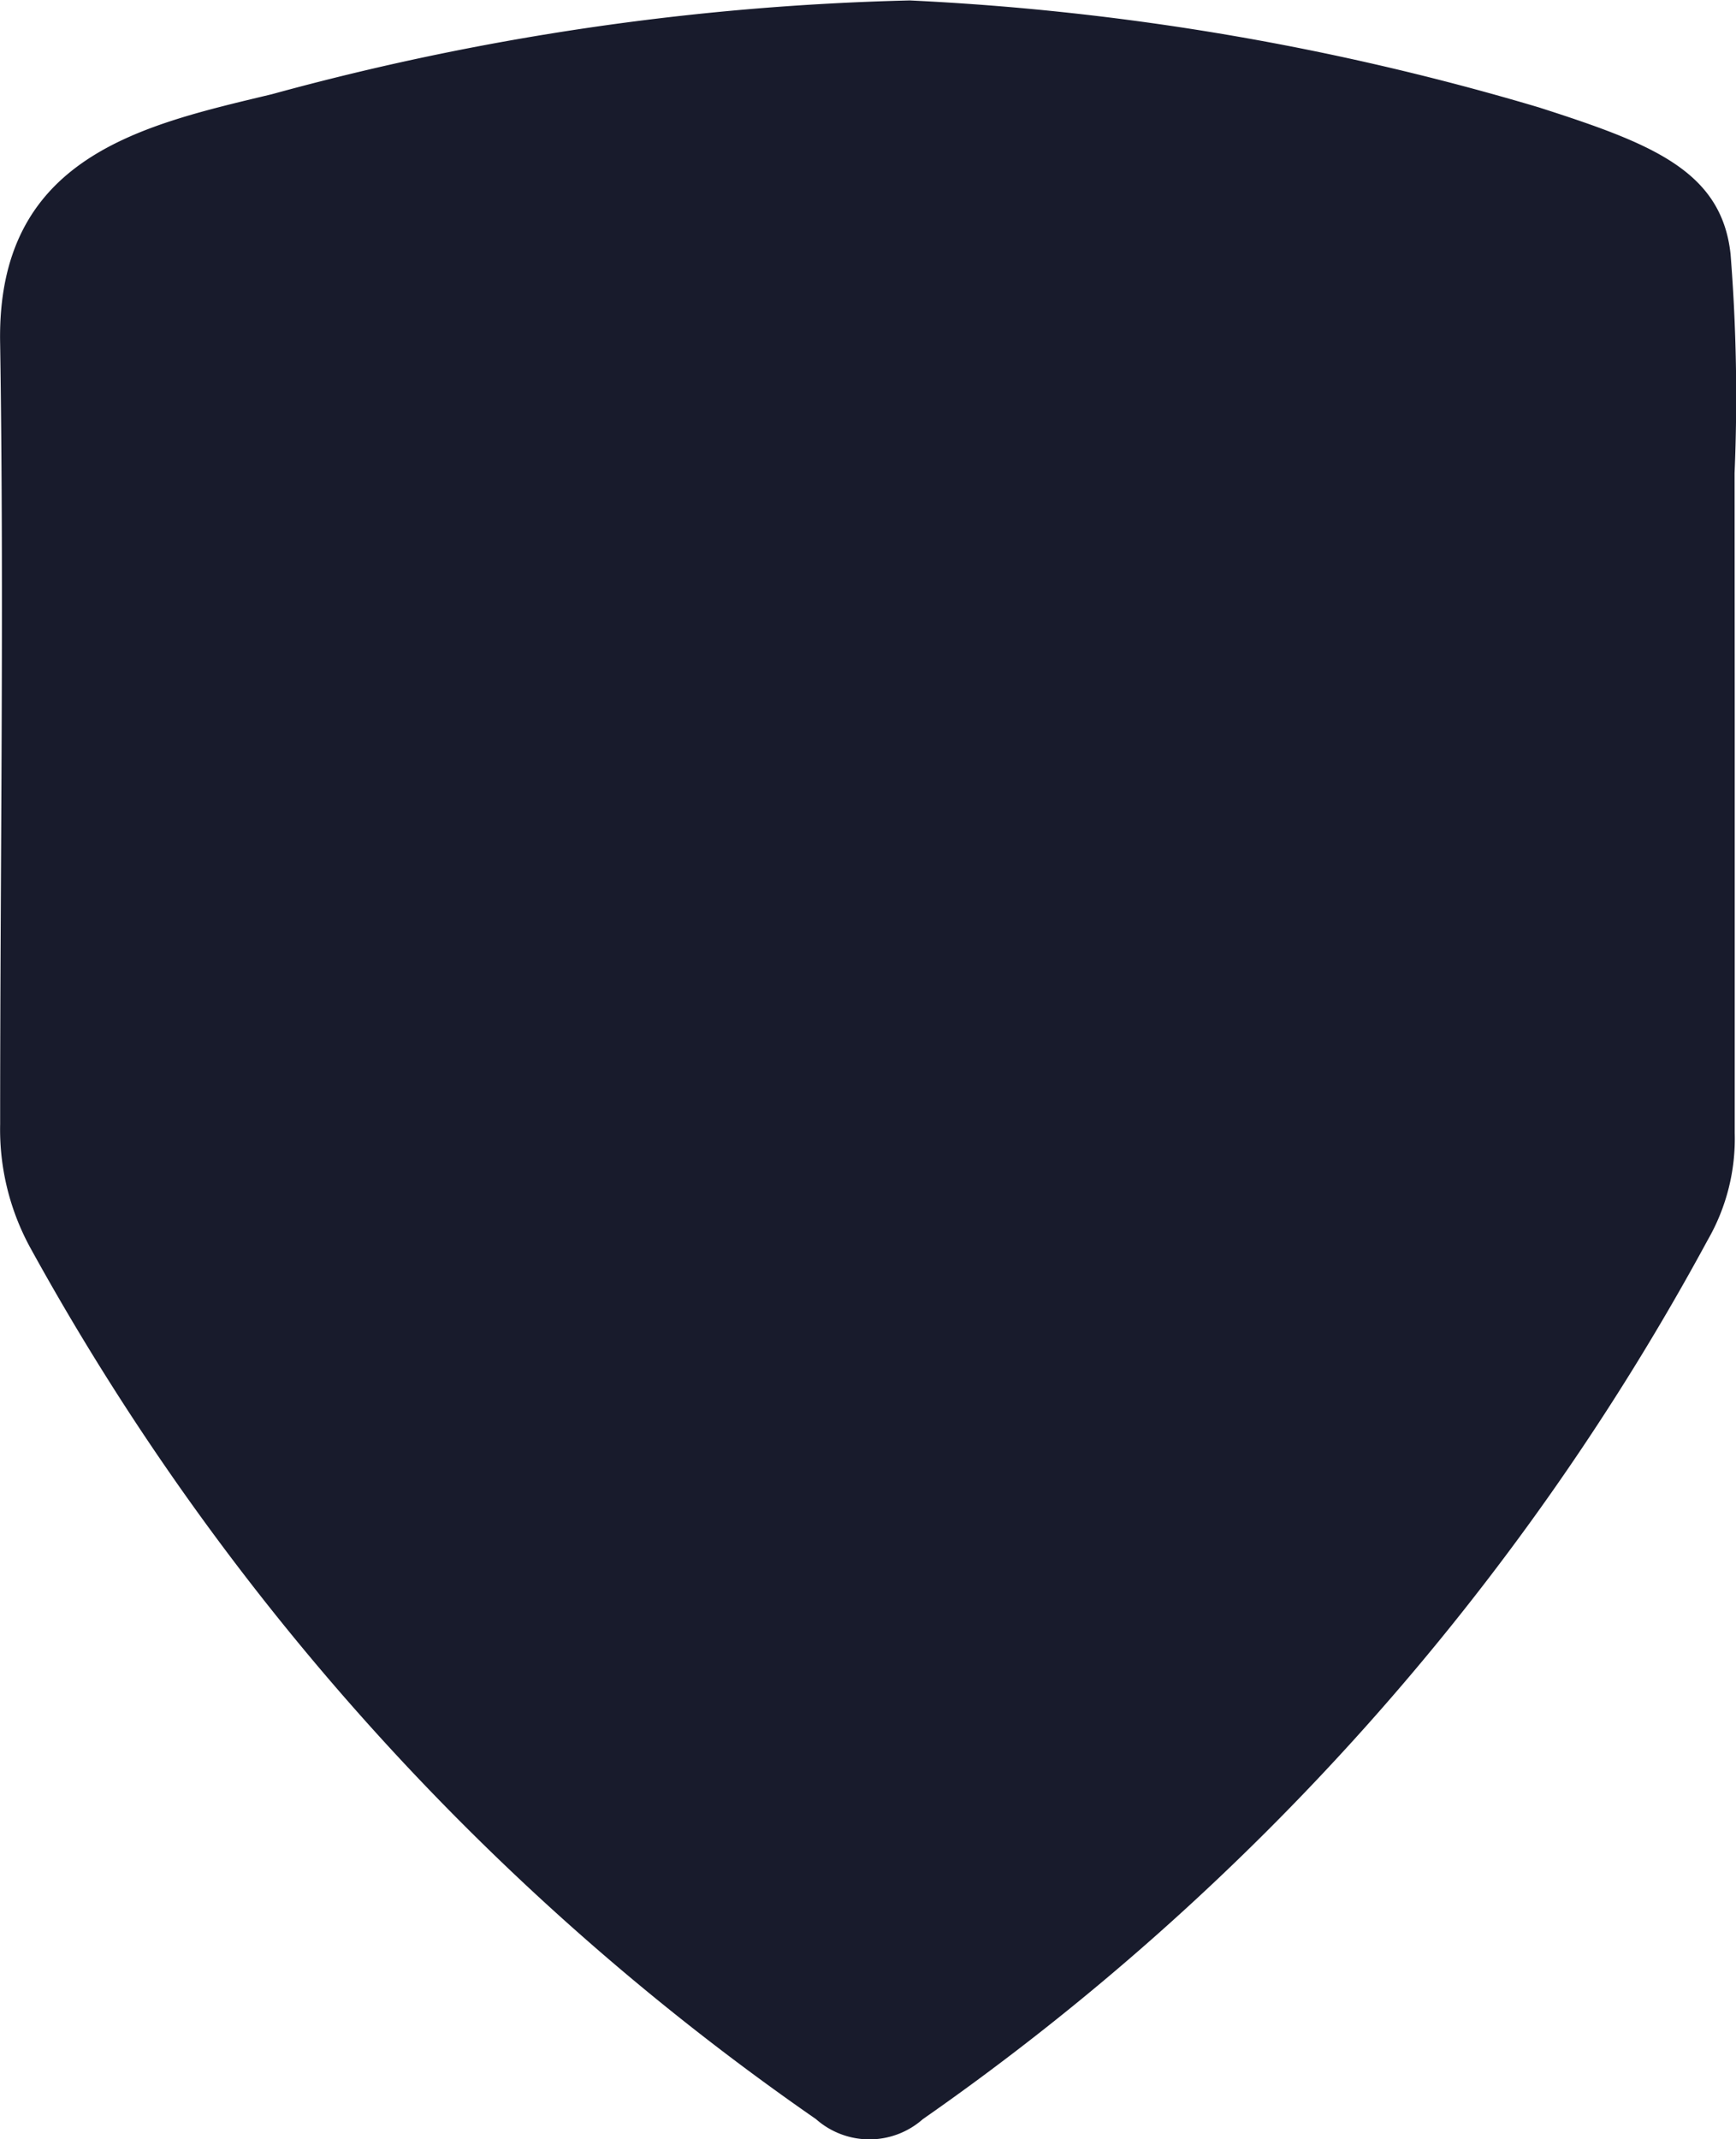 <svg xmlns="http://www.w3.org/2000/svg" width="12.178" height="15" viewBox="0 0 12.178 15"><defs><style>.a{fill:#181b2c;}</style></defs><path class="a" d="M-457.739-52.063v2.907a1.422,1.422,0,0,1-.189.75,17.9,17.9,0,0,1-5.506,6.165.566.566,0,0,1-.75,0,17.967,17.967,0,0,1-5.506-6.1,1.729,1.729,0,0,1-.217-.876c0-1.814.028-3.657,0-5.471-.028-1.317,1-1.534,1.905-1.751a18.584,18.584,0,0,1,4.476-.658,18.553,18.553,0,0,1,4.413.75c.785.252,1.282.441,1.345,1.03a12.68,12.68,0,0,1,.028,1.534Z" transform="translate(469.908 57.1)"/></svg>